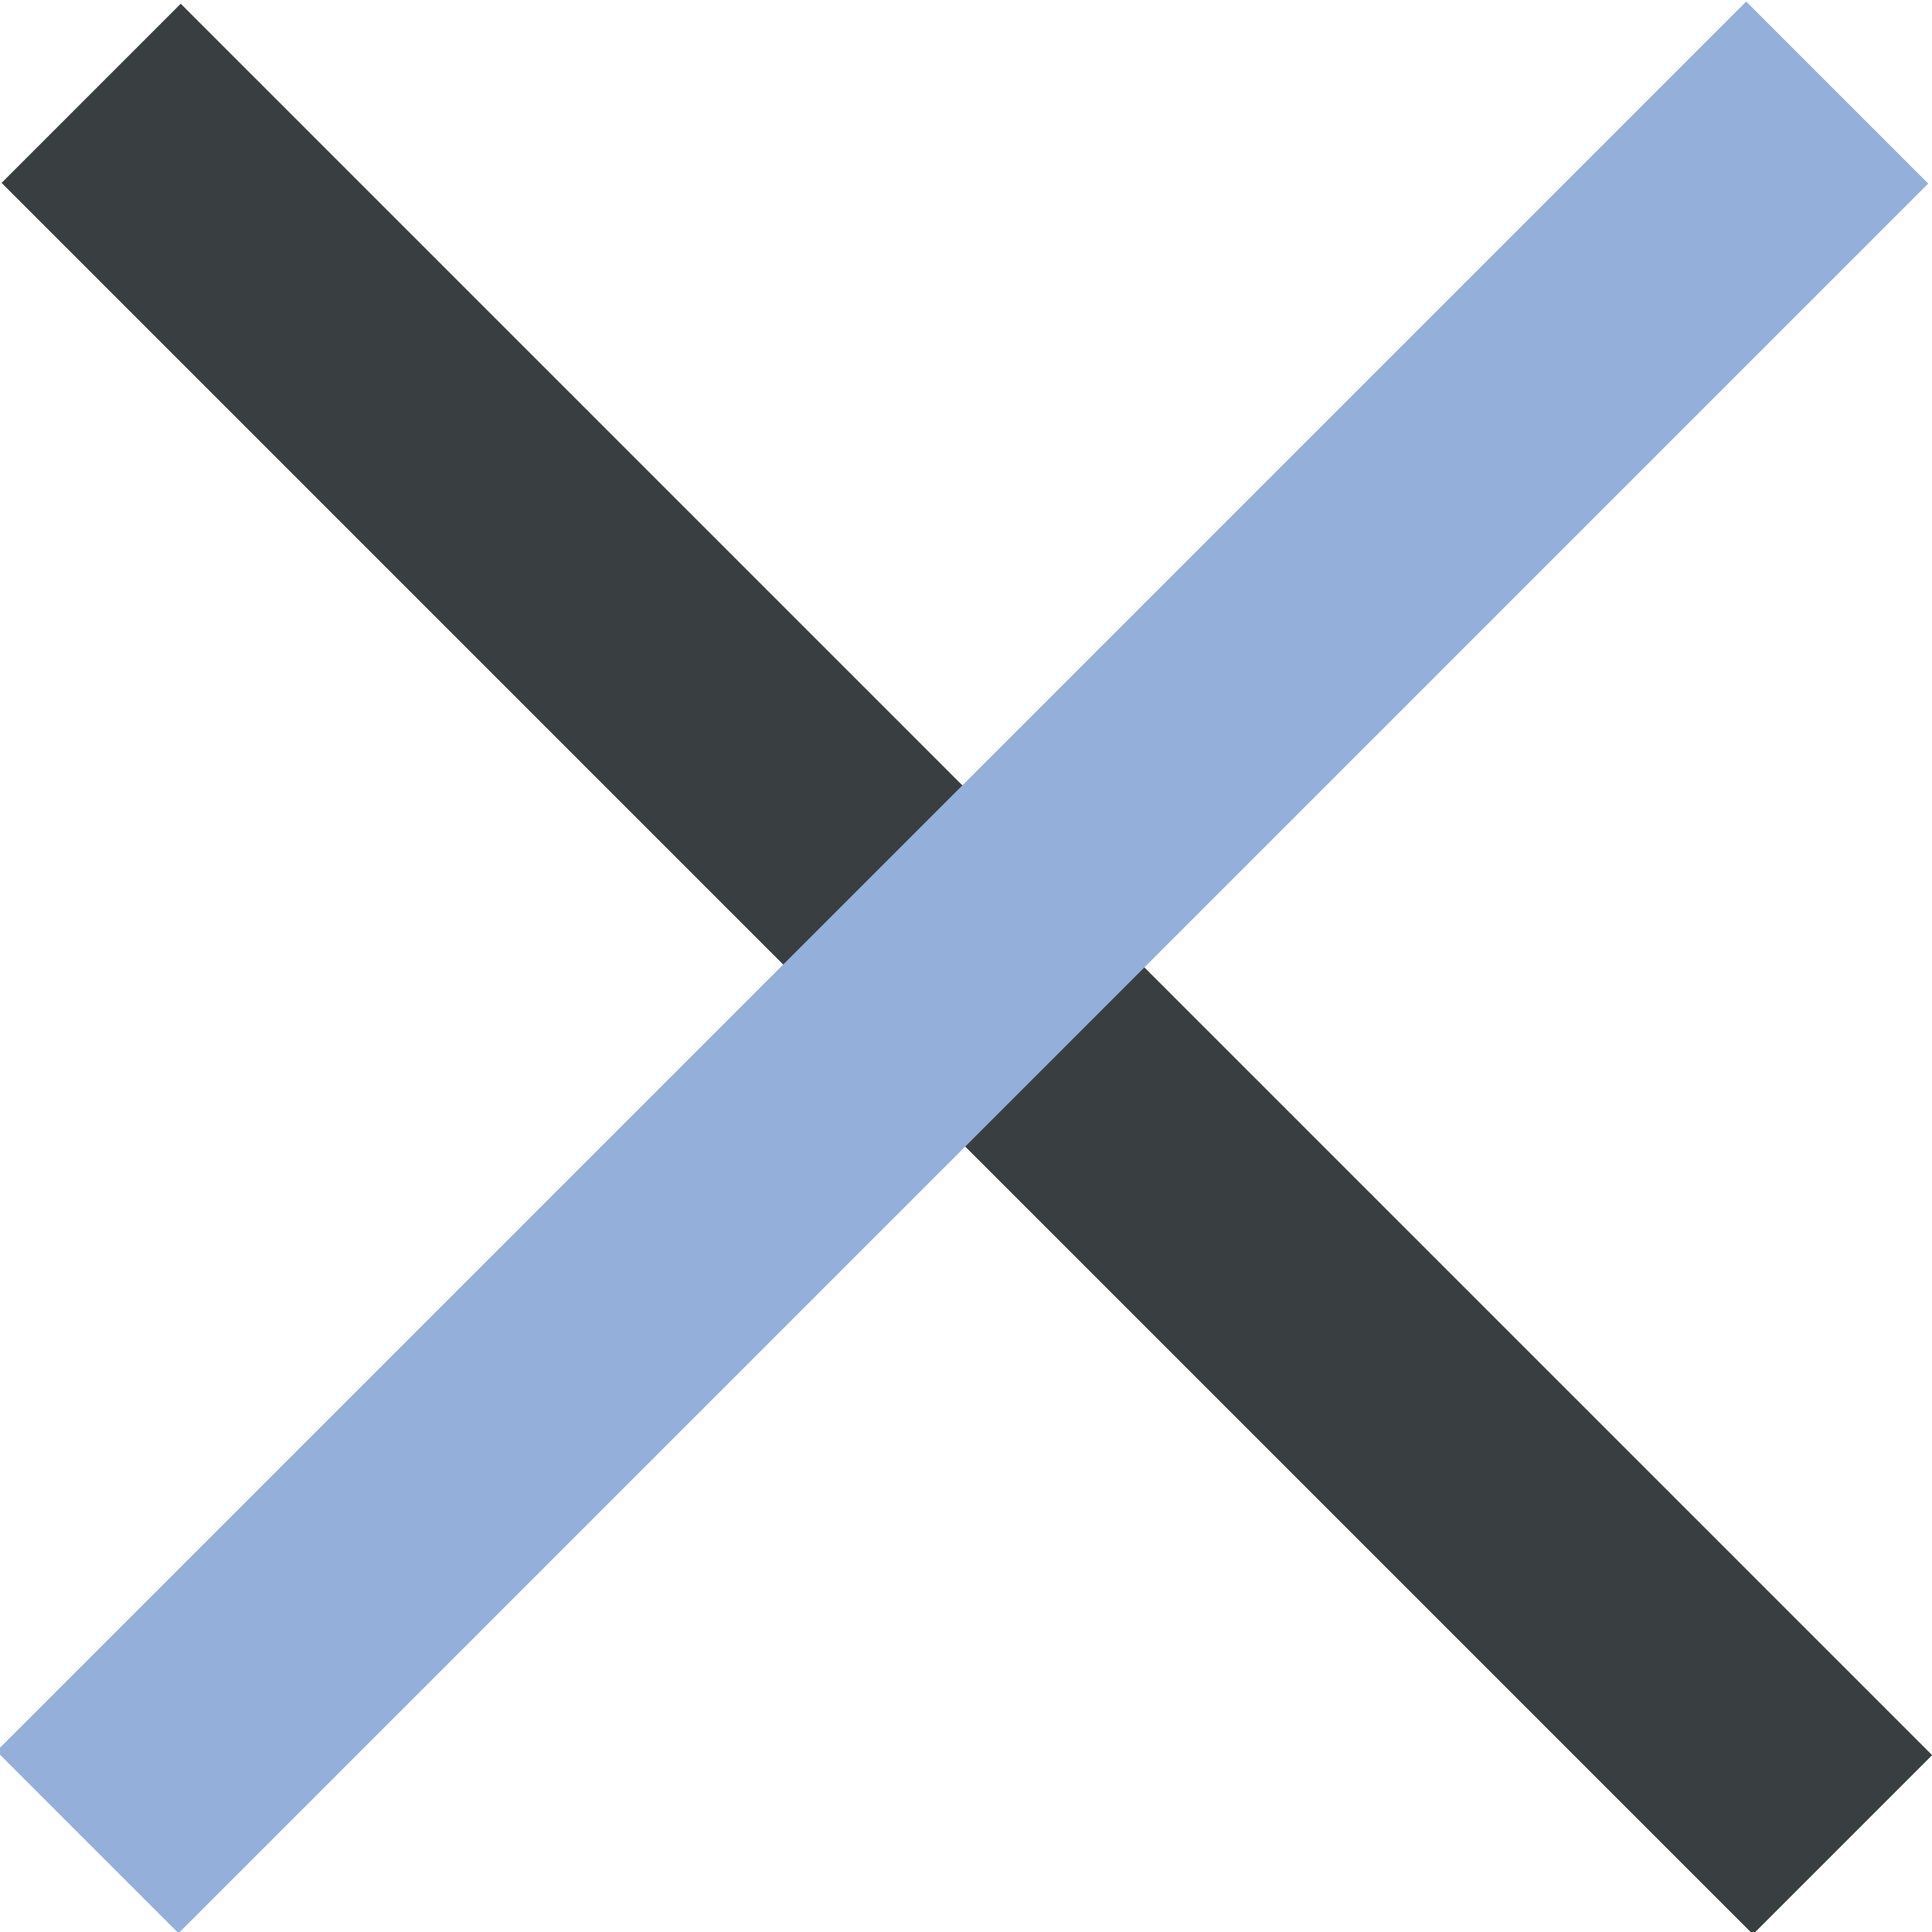<svg xmlns="http://www.w3.org/2000/svg" style="isolation:isolate" viewBox="529.594 218.379 45.027 45.027">
  <path fill="#393E41" d="M570.448 263.46l-40.817-40.819 4.175-4.175 40.818 40.818z"/>
  <path fill="#94B0DA" d="M529.513 259.193l40.778-40.778 4.242 4.242-40.778 40.778z"/>
</svg>

